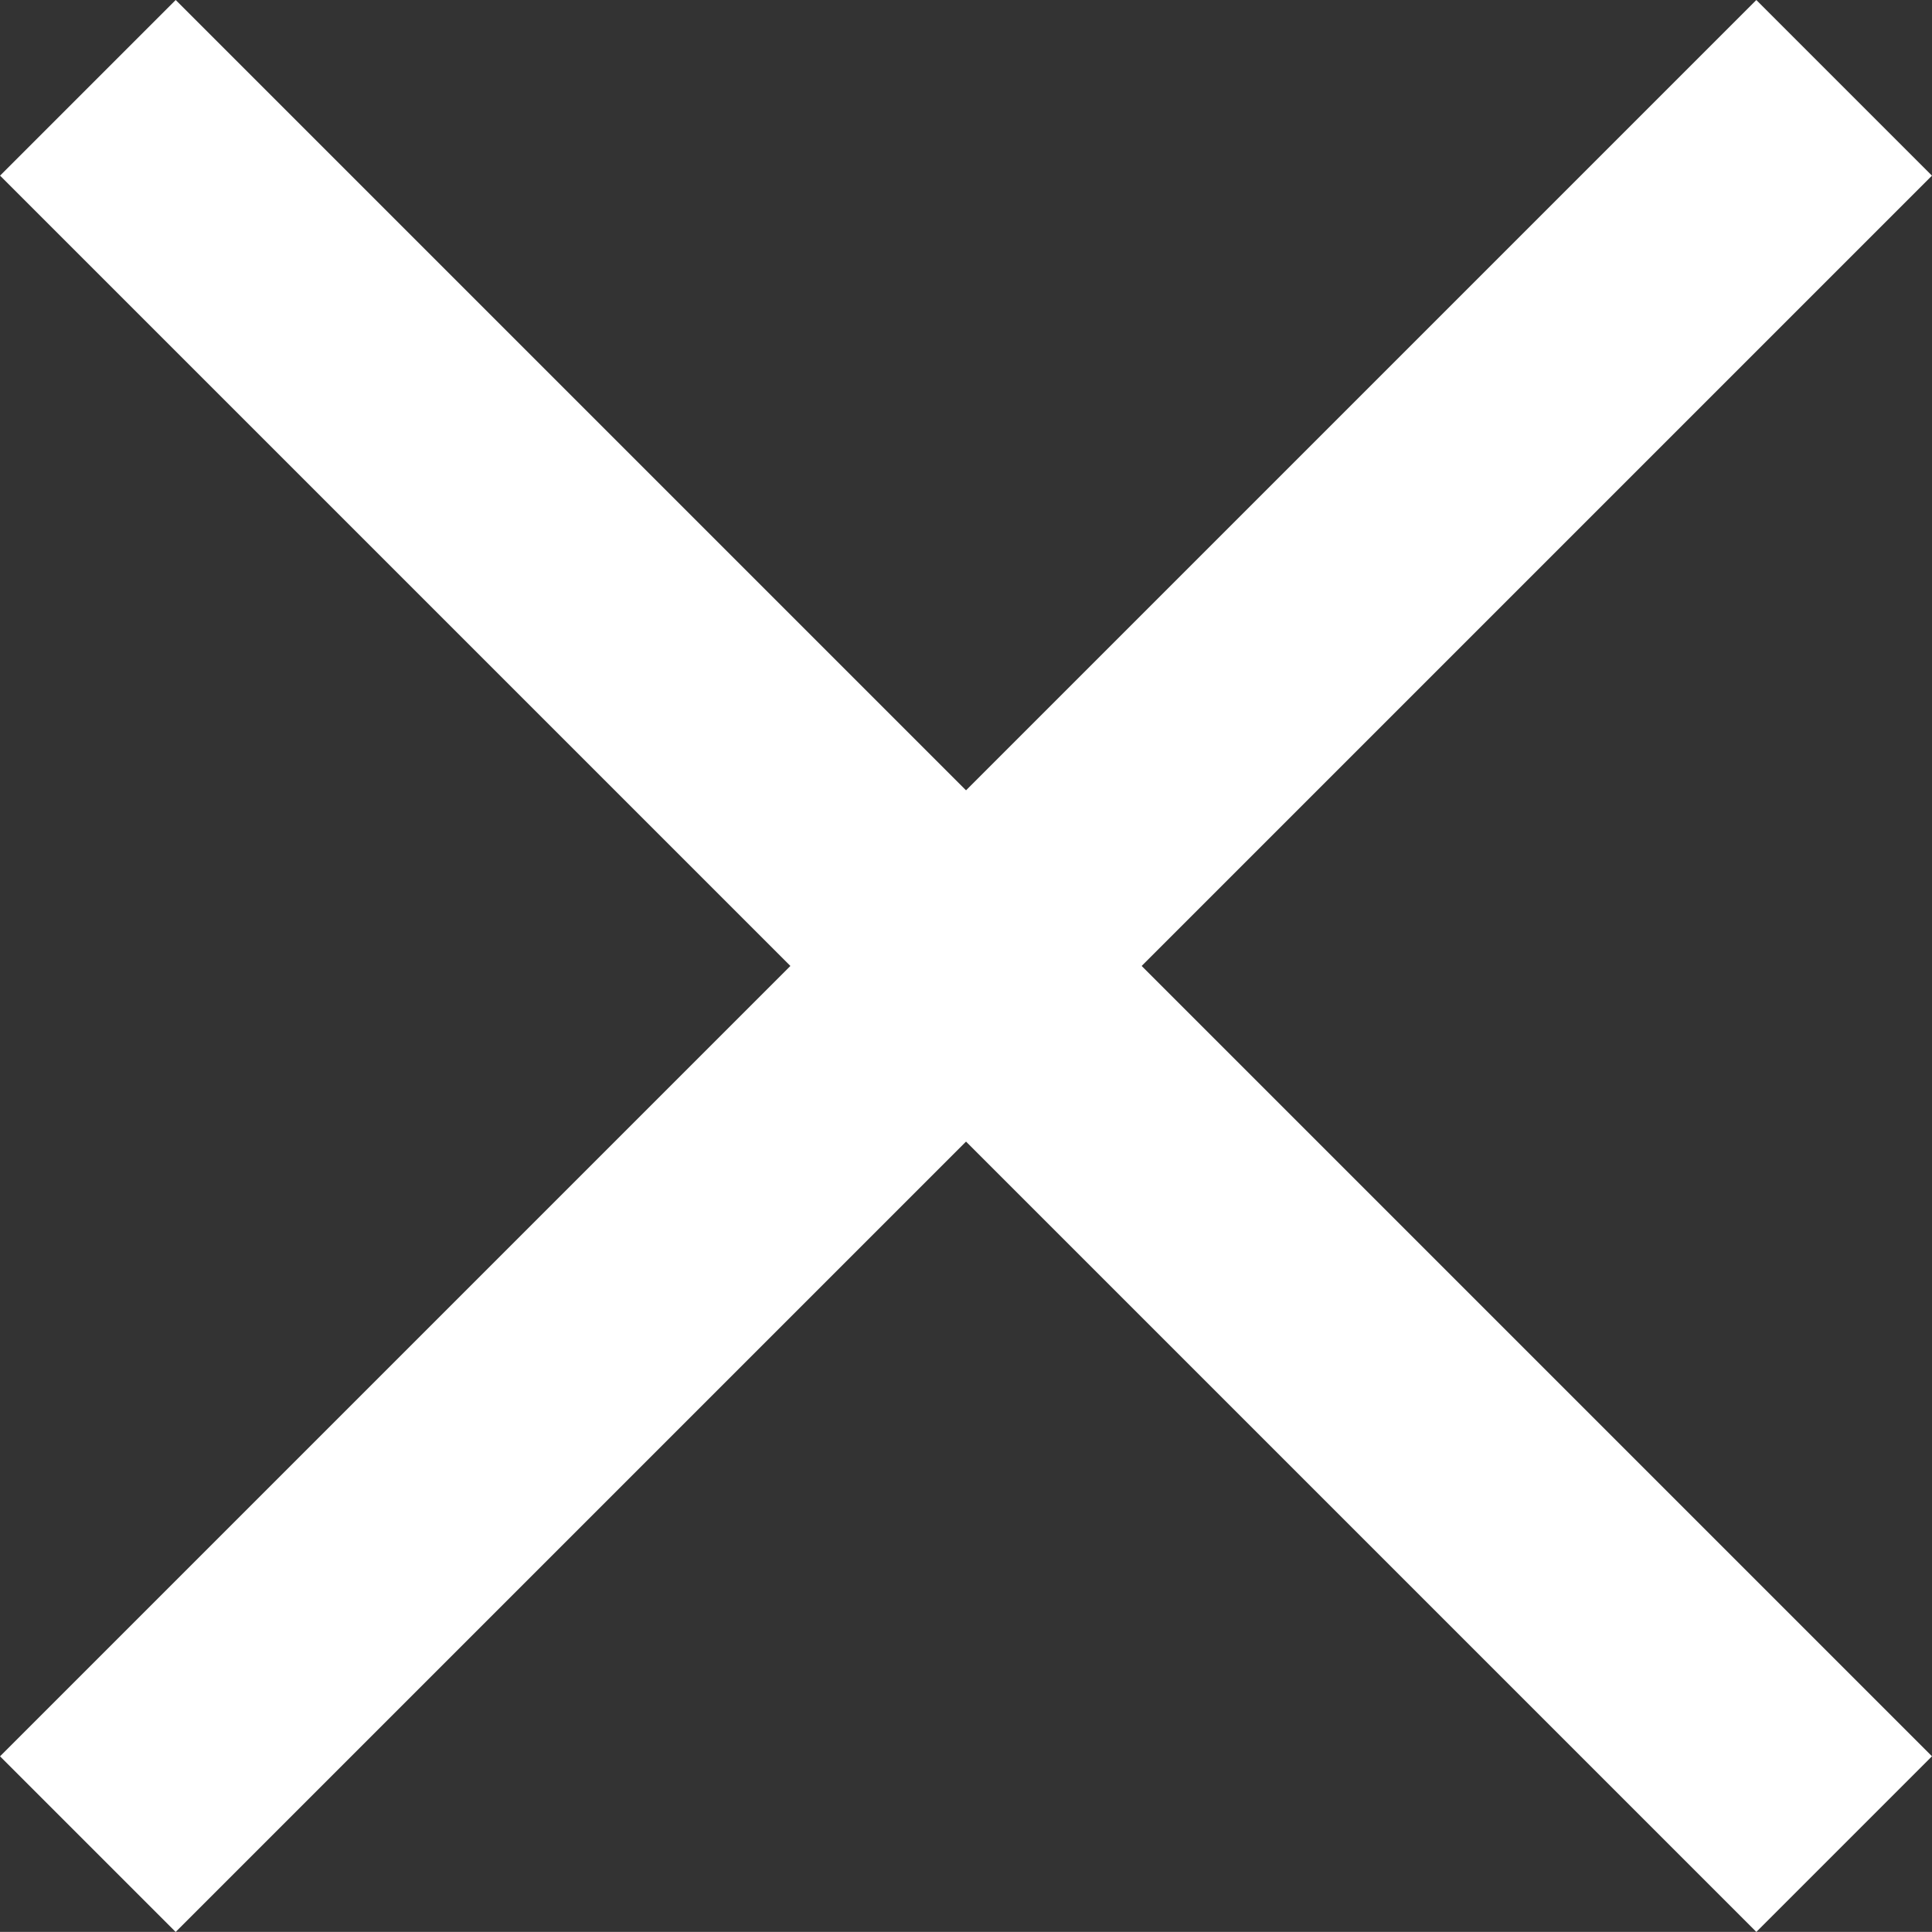 <svg xmlns="http://www.w3.org/2000/svg" width="46.671" height="46.669" viewBox="0 0 46.671 46.669">
  <rect x="0" y="0" width="46.671" height="46.669" fill="#333333" stroke="none"/>
  <g id="グループ_8443" data-name="グループ 8443" transform="translate(13531.67 -7204.665)">
    <g id="グループ_8442" data-name="グループ 8442" transform="translate(-8686 -65)">
      <rect id="長方形_510" data-name="長方形 510" width="60" height="6" transform="translate(-4841.426 7269.665) rotate(45)" fill="#fff"/>
      <rect id="長方形_511" data-name="長方形 511" width="60" height="6" transform="translate(-4845.669 7312.092) rotate(-45)" fill="#fff"/>
    </g>
  </g>
</svg>
